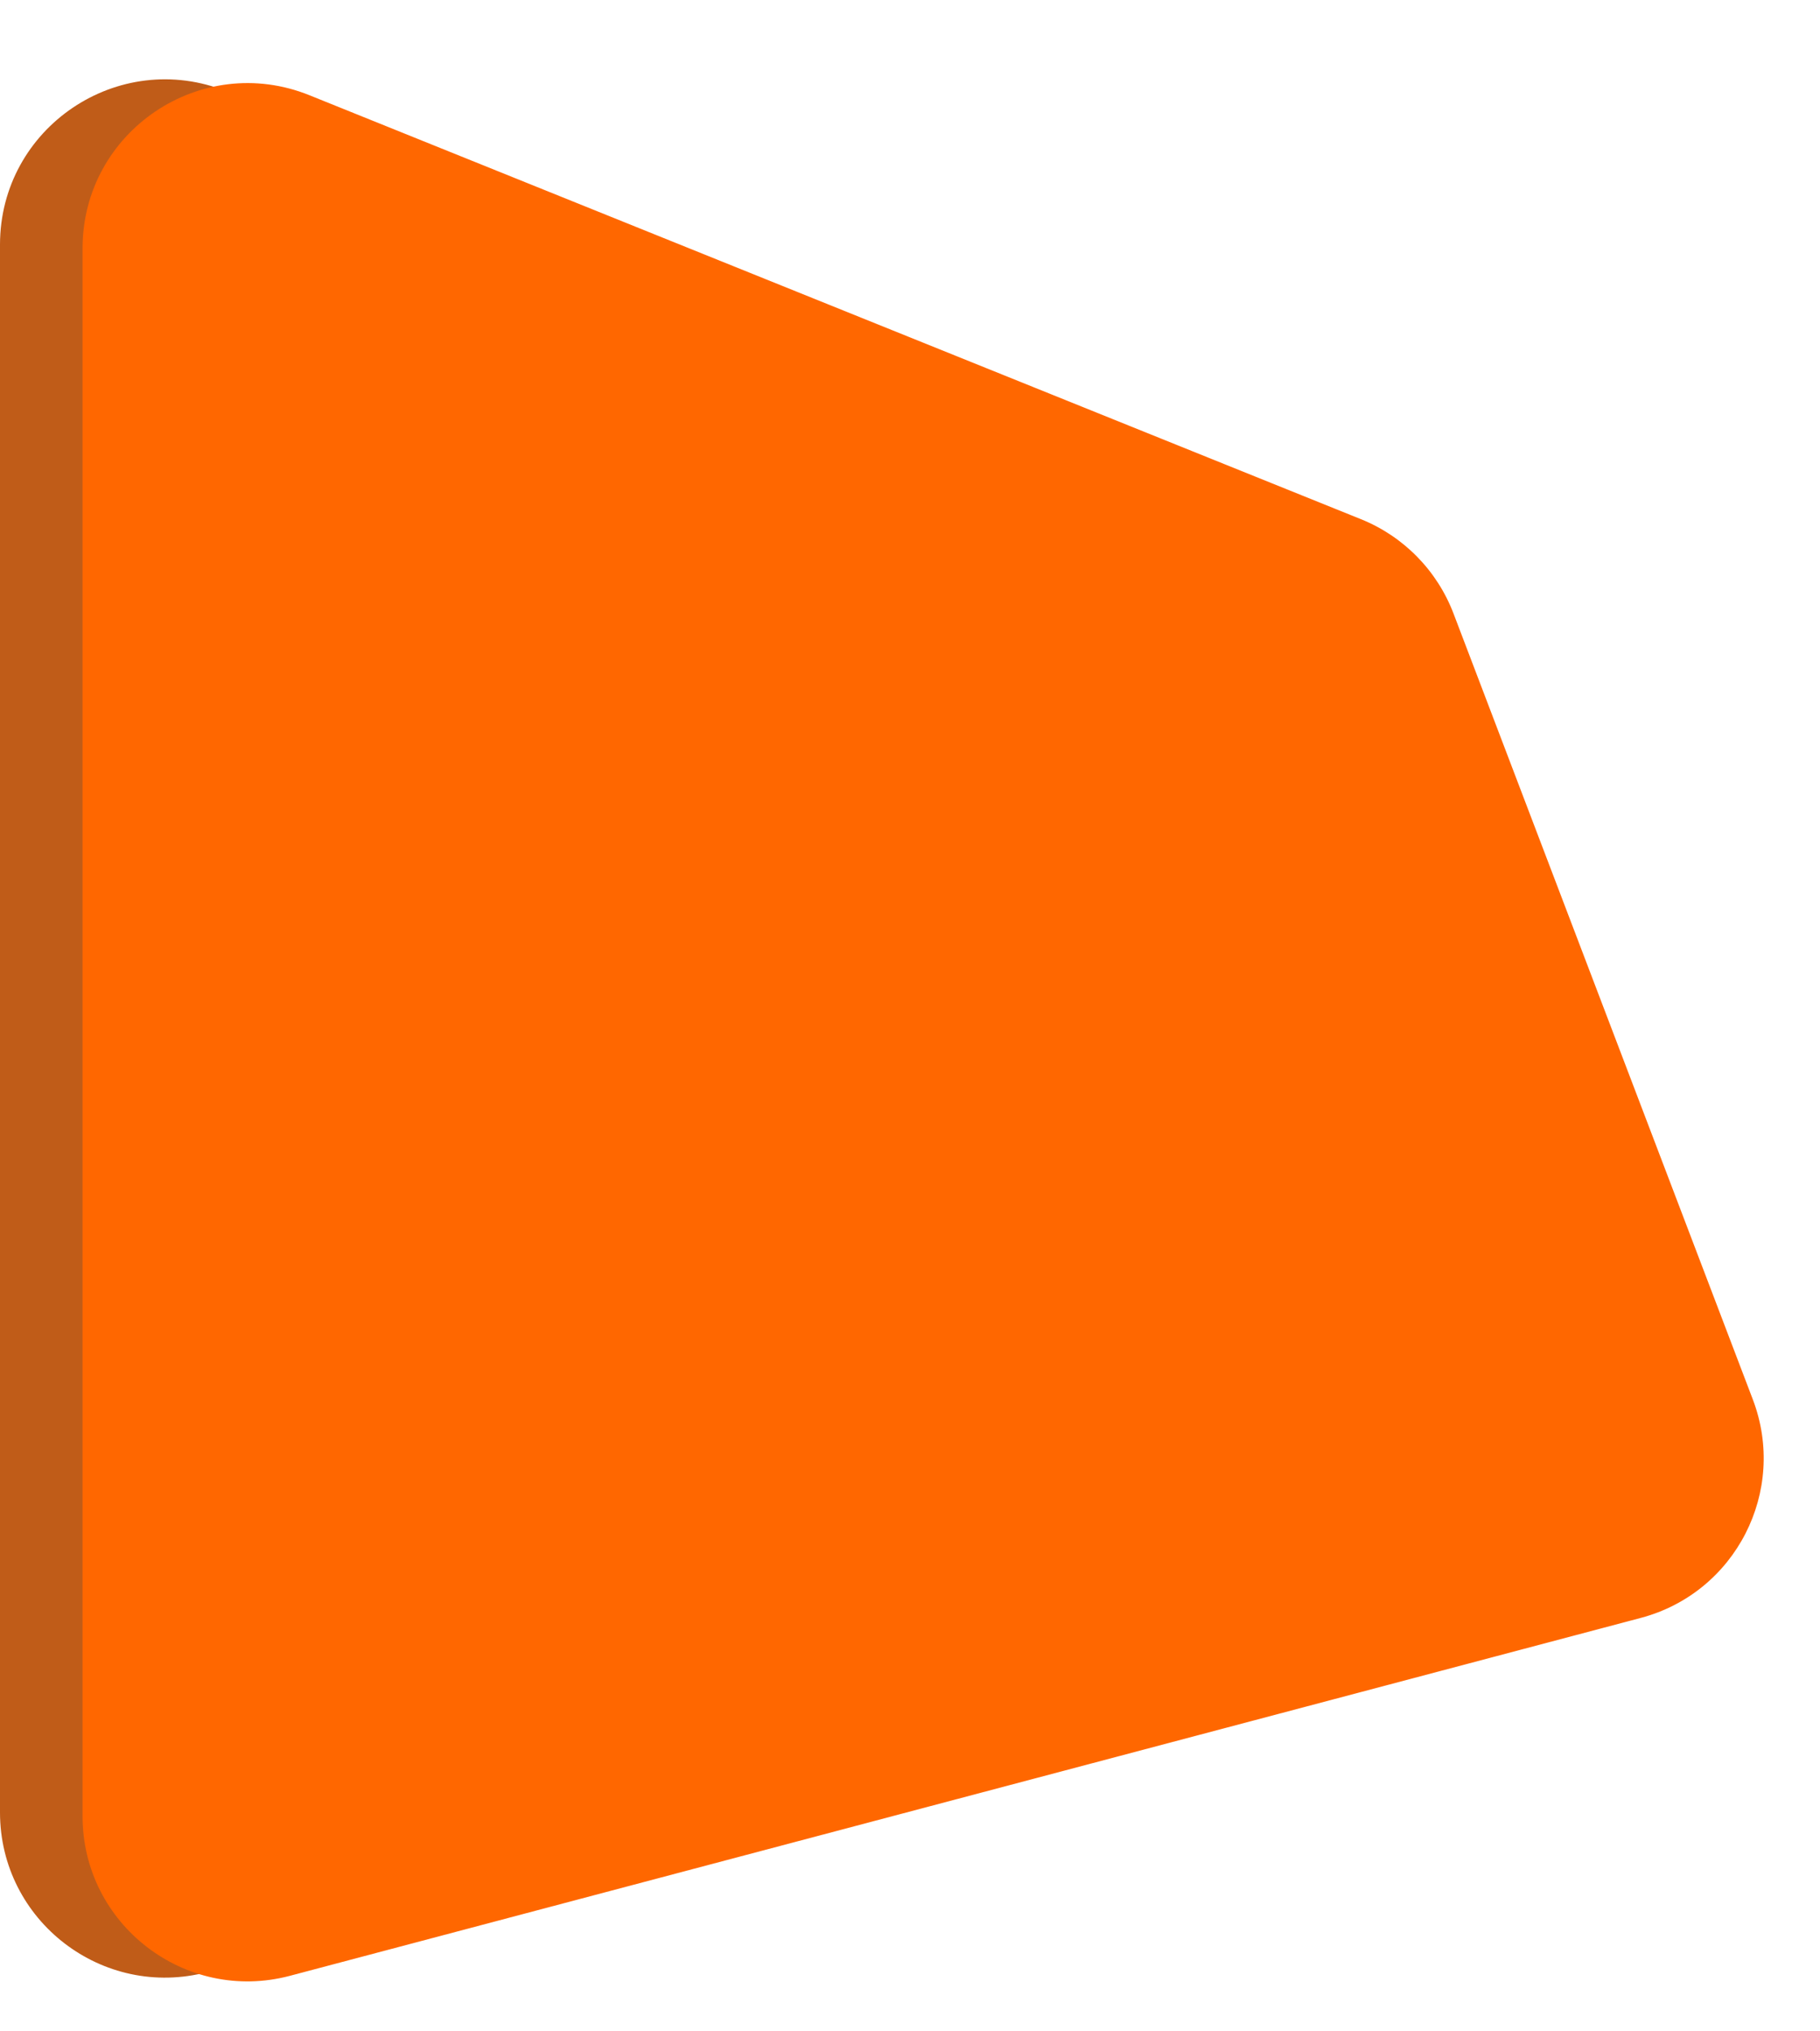 <svg width="485" height="541" viewBox="0 0 485 541" fill="none" xmlns="http://www.w3.org/2000/svg">
<path d="M0 65.175C0 33.997 31.532 12.709 60.449 24.365L340.674 137.315C352.039 141.896 360.98 151.009 365.342 162.461L445.098 371.819C454.398 396.233 440.501 423.327 415.246 430.016L55.266 525.362C27.349 532.756 0 511.707 0 482.829V65.175Z" fill="#C05C18"/>
<path d="M22 66.175C22 34.997 53.532 13.709 82.449 25.365L362.674 138.315C374.039 142.896 382.98 152.009 387.342 163.461L467.098 372.819C476.398 397.233 462.501 424.327 437.246 431.016L77.266 526.362C49.349 533.756 22 512.707 22 483.829V66.175Z" fill="#FF6700"/>
</svg>
